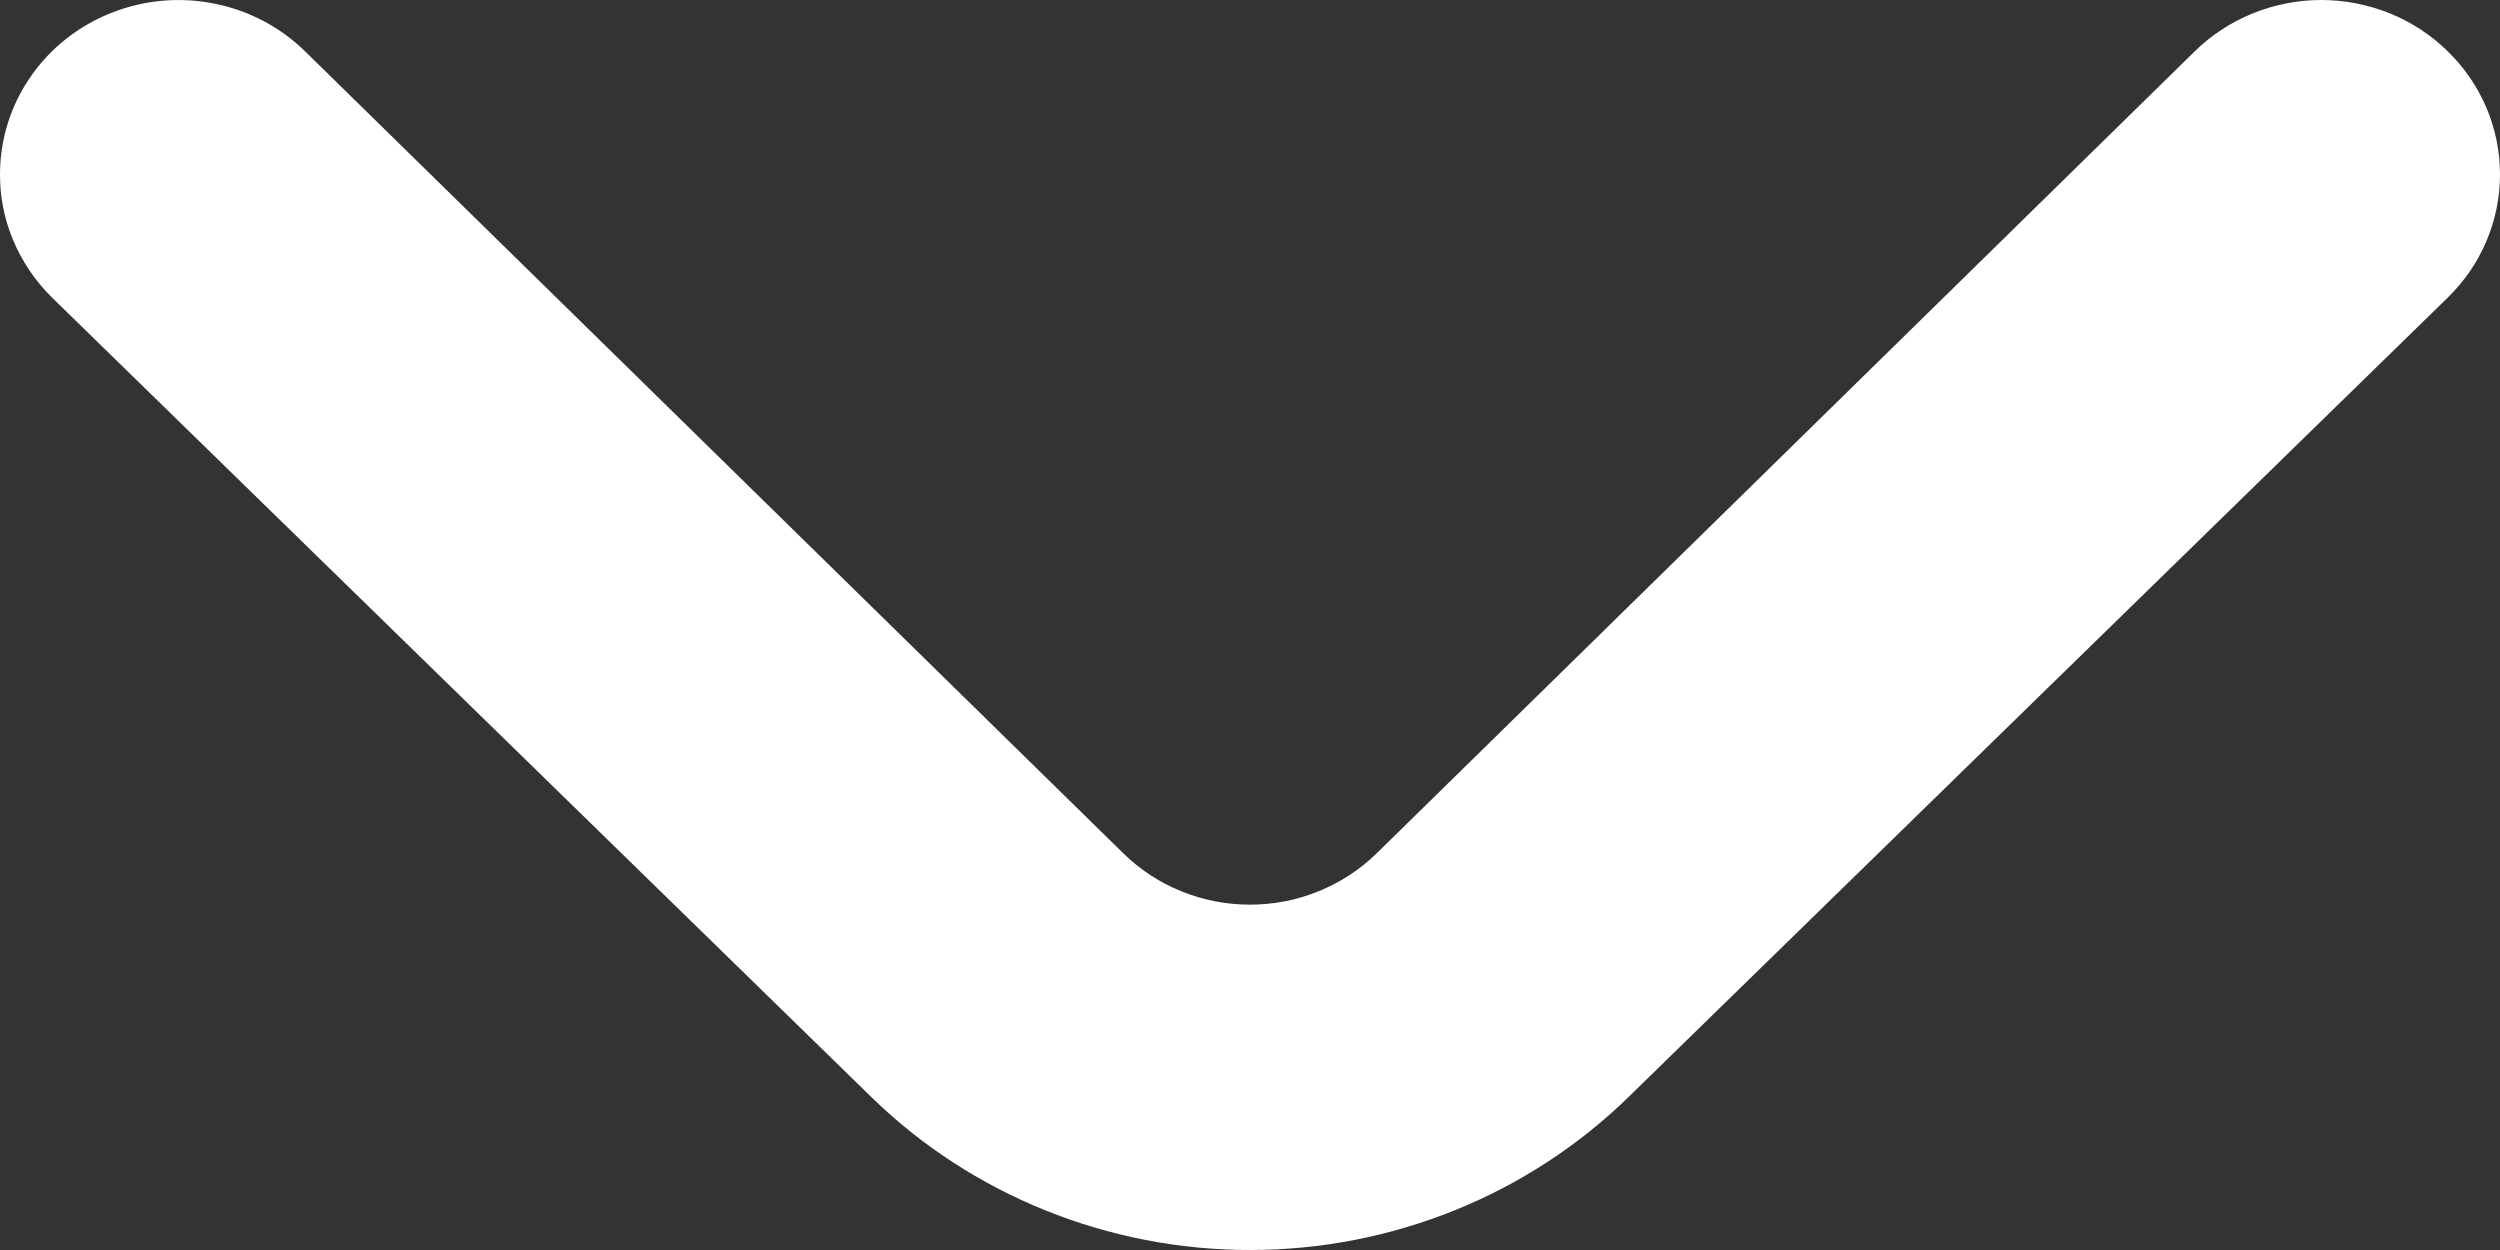 <svg width="14" height="7" viewBox="0 0 14 7" fill="none" xmlns="http://www.w3.org/2000/svg">
<rect x="0" y="0" width="14" height="7" fill="#333333" stroke="none"/>
<path d="M1.71237e-05 0.972C0.001 0.779 0.06 0.59 0.171 0.43C0.281 0.27 0.438 0.146 0.621 0.073C0.804 -0 1.005 -0.019 1.199 0.02C1.393 0.058 1.571 0.152 1.71 0.289L6.29 4.778C6.383 4.869 6.493 4.942 6.615 4.991C6.737 5.041 6.868 5.066 7 5.066C7.132 5.066 7.262 5.041 7.384 4.991C7.506 4.942 7.617 4.869 7.71 4.778L12.289 0.289C12.382 0.197 12.493 0.125 12.615 0.075C12.737 0.026 12.867 8.94338e-06 12.999 8.94915e-06C13.131 8.95492e-06 13.262 0.026 13.384 0.075C13.506 0.125 13.616 0.197 13.709 0.289C13.896 0.472 14 0.719 14 0.977C14 1.234 13.896 1.482 13.709 1.665L9.119 6.144C8.557 6.692 7.795 7 7 7C6.205 7 5.442 6.692 4.88 6.144L0.29 1.665C0.197 1.573 0.124 1.465 0.074 1.346C0.024 1.228 -0.001 1.1 1.71237e-05 0.972Z" fill="white"/>
</svg>
